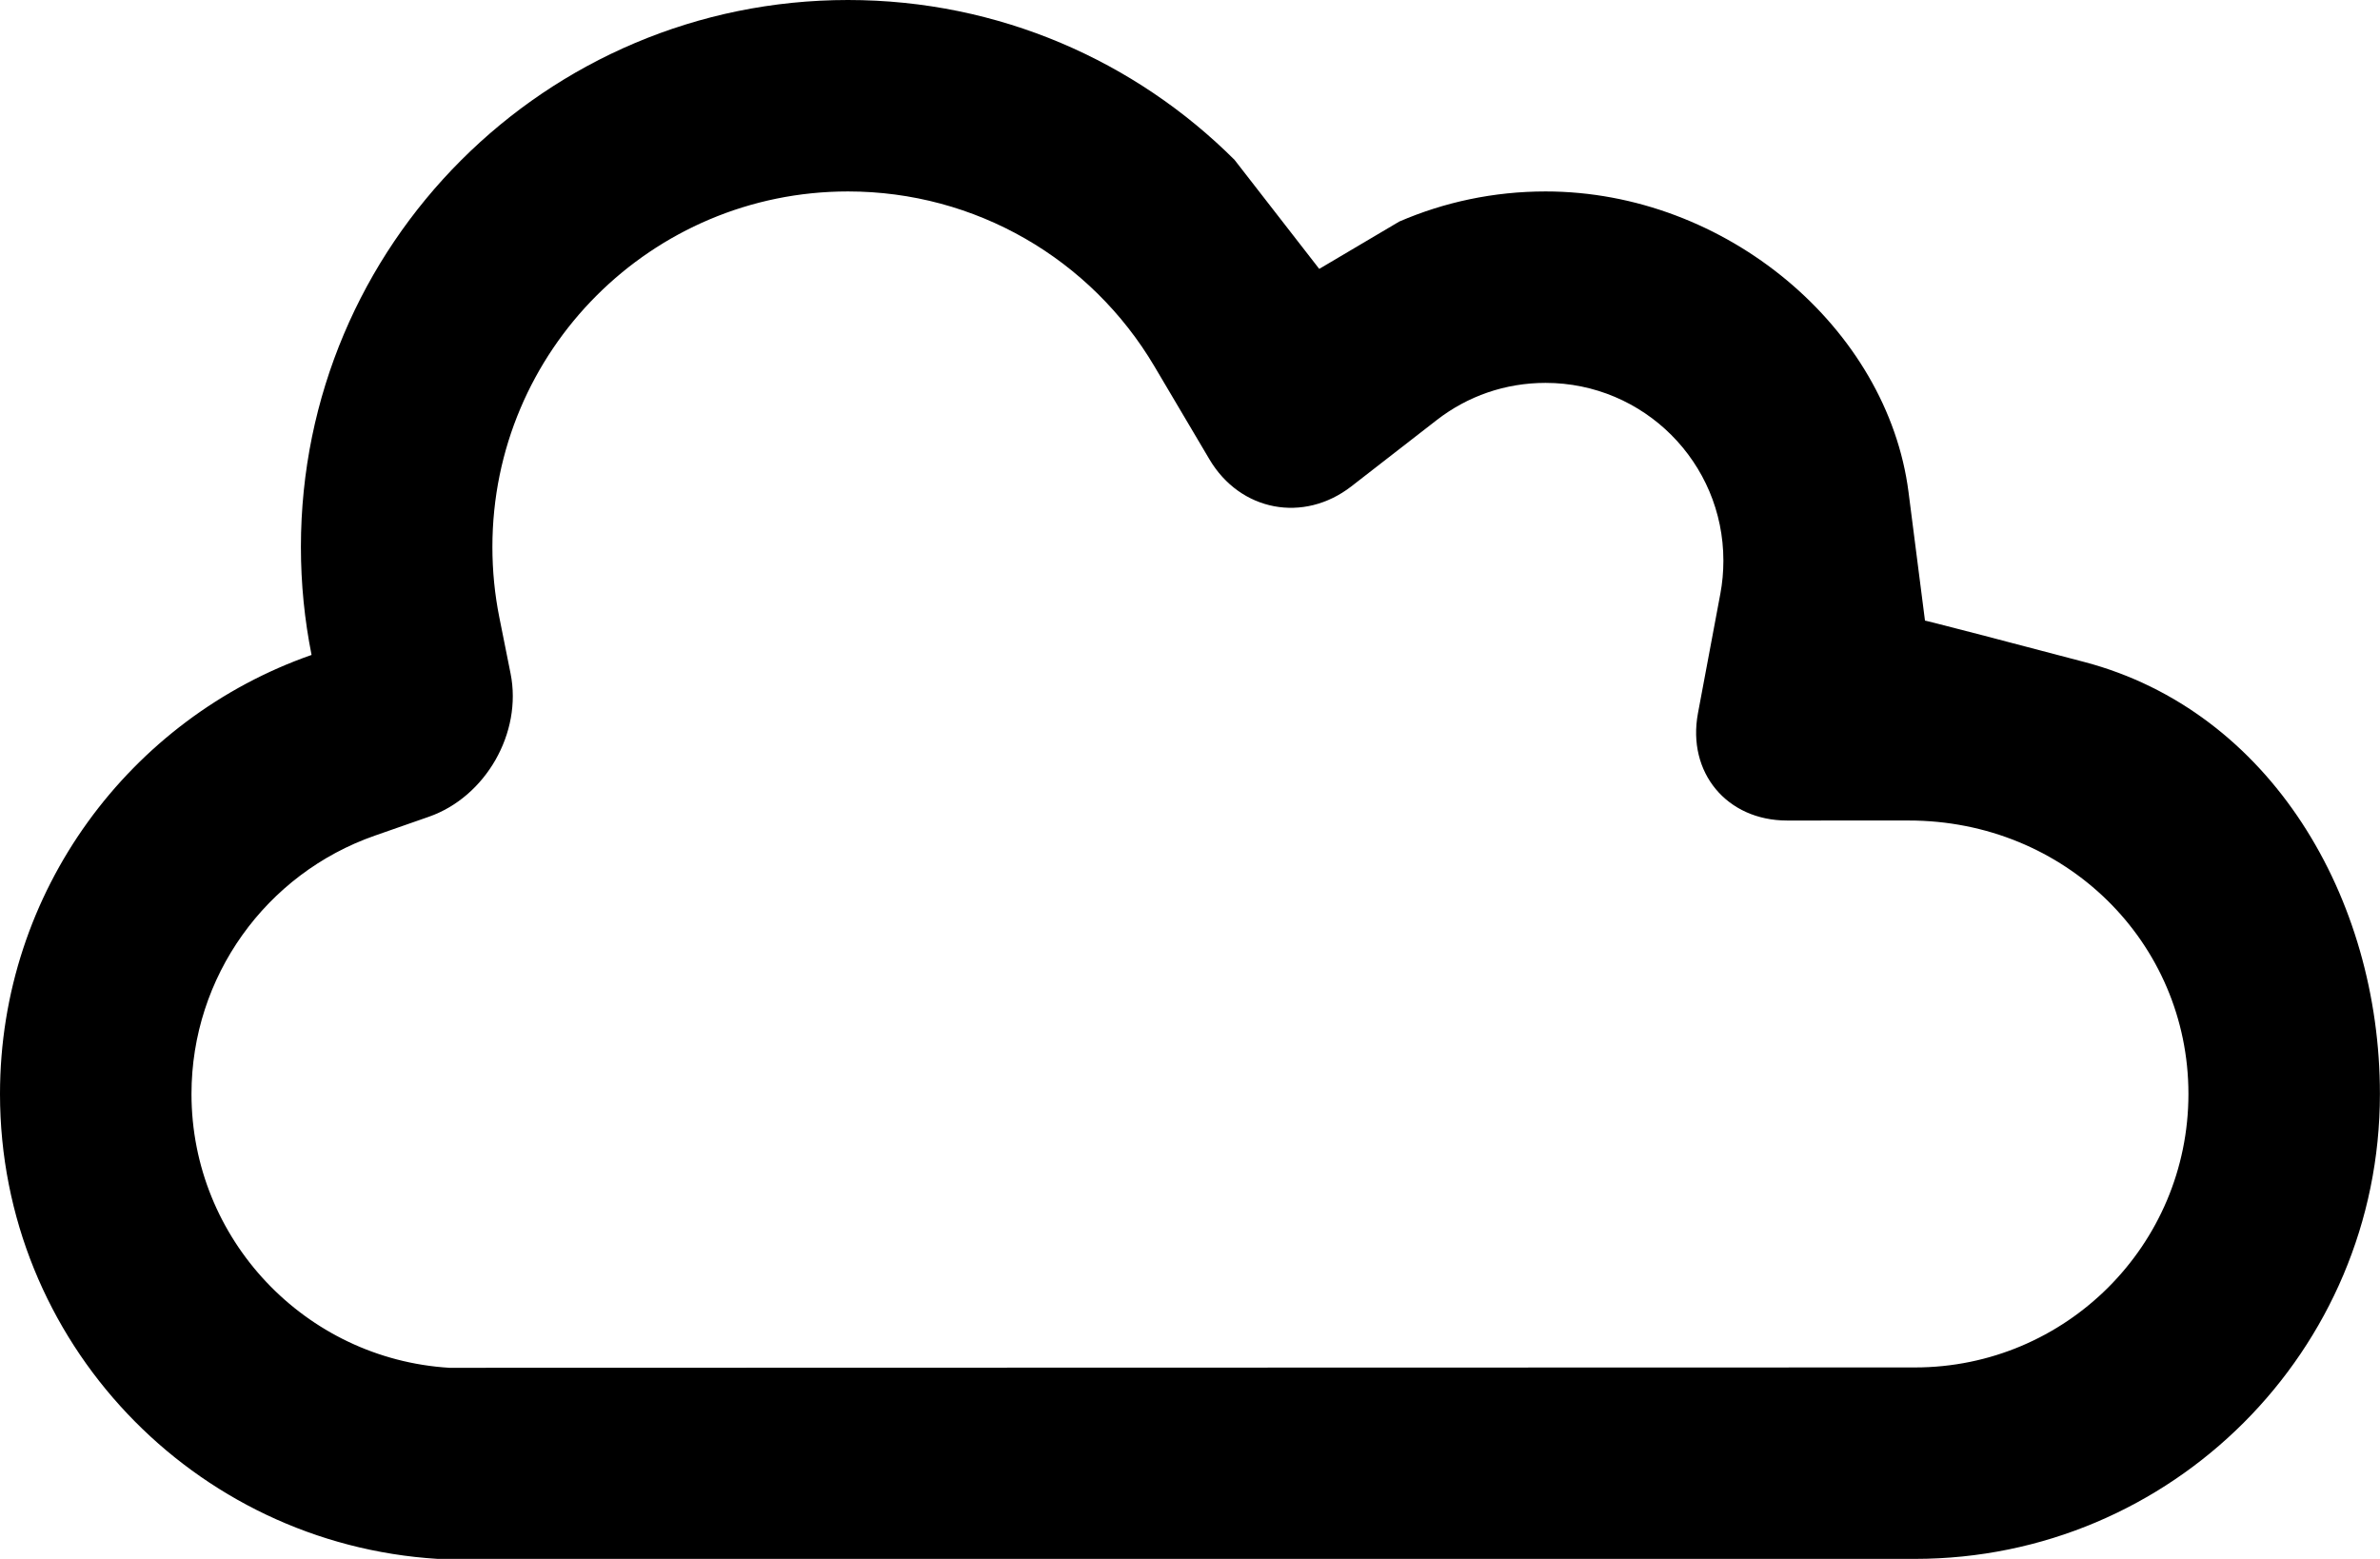 <?xml version="1.0" standalone="no"?><!DOCTYPE svg PUBLIC "-//W3C//DTD SVG 1.1//EN" "http://www.w3.org/Graphics/SVG/1.1/DTD/svg11.dtd"><svg t="1540265439767" class="icon" style="" viewBox="0 0 1563 1024" version="1.1" xmlns="http://www.w3.org/2000/svg" p-id="5311" xmlns:xlink="http://www.w3.org/1999/xlink" width="305.273" height="200"><defs><style type="text/css"></style></defs><path d="M1253.408 538.975 1173.65 538.988C1134.012 538.994 1107.797 507.414 1115.096 468.456L1129.785 390.062C1131.113 382.975 1131.789 375.704 1131.789 368.281 1131.789 303.789 1079.509 251.509 1015.018 251.509 988.611 251.509 963.857 260.147 943.516 275.945L887.49 319.461C856.183 343.777 814.497 335.923 794.259 301.713L758.141 240.656C716.307 169.935 640.514 125.754 556.912 125.754 427.93 125.754 323.368 230.316 323.368 359.298 323.368 375.019 324.904 390.469 327.919 405.531L335.311 442.457C343.092 481.322 318.965 523.465 281.65 536.506L246.1 548.93C174.636 573.905 125.754 641.608 125.754 718.596 125.754 813.88 200.271 892.671 295.127 898.481L1257.544 898.246C1356.761 898.246 1437.193 817.814 1437.193 718.596 1437.193 619.008 1356.386 538.959 1253.408 538.975ZM1264.191 407.804C1264.191 407.804 1246.627 402.623 1368.857 434.855 1491.088 467.088 1562.947 589.906 1562.947 718.596 1562.947 887.266 1426.214 1024 1257.544 1024L287.439 1024C127.131 1014.181 0 881.235 0 718.596 0 585.245 85.467 471.855 204.612 430.216 200.022 407.29 197.614 383.575 197.614 359.298 197.614 160.863 358.477 0 556.912 0 656.017 0 745.75 40.124 810.752 105.014L866.376 176.629 918.976 145.514C948.428 132.799 980.9 125.754 1015.018 125.754 1133.579 125.754 1239.579 215.579 1253.374 323.264 1267.169 430.949 1264.191 407.804 1264.191 407.804Z" p-id="5312"></path></svg>